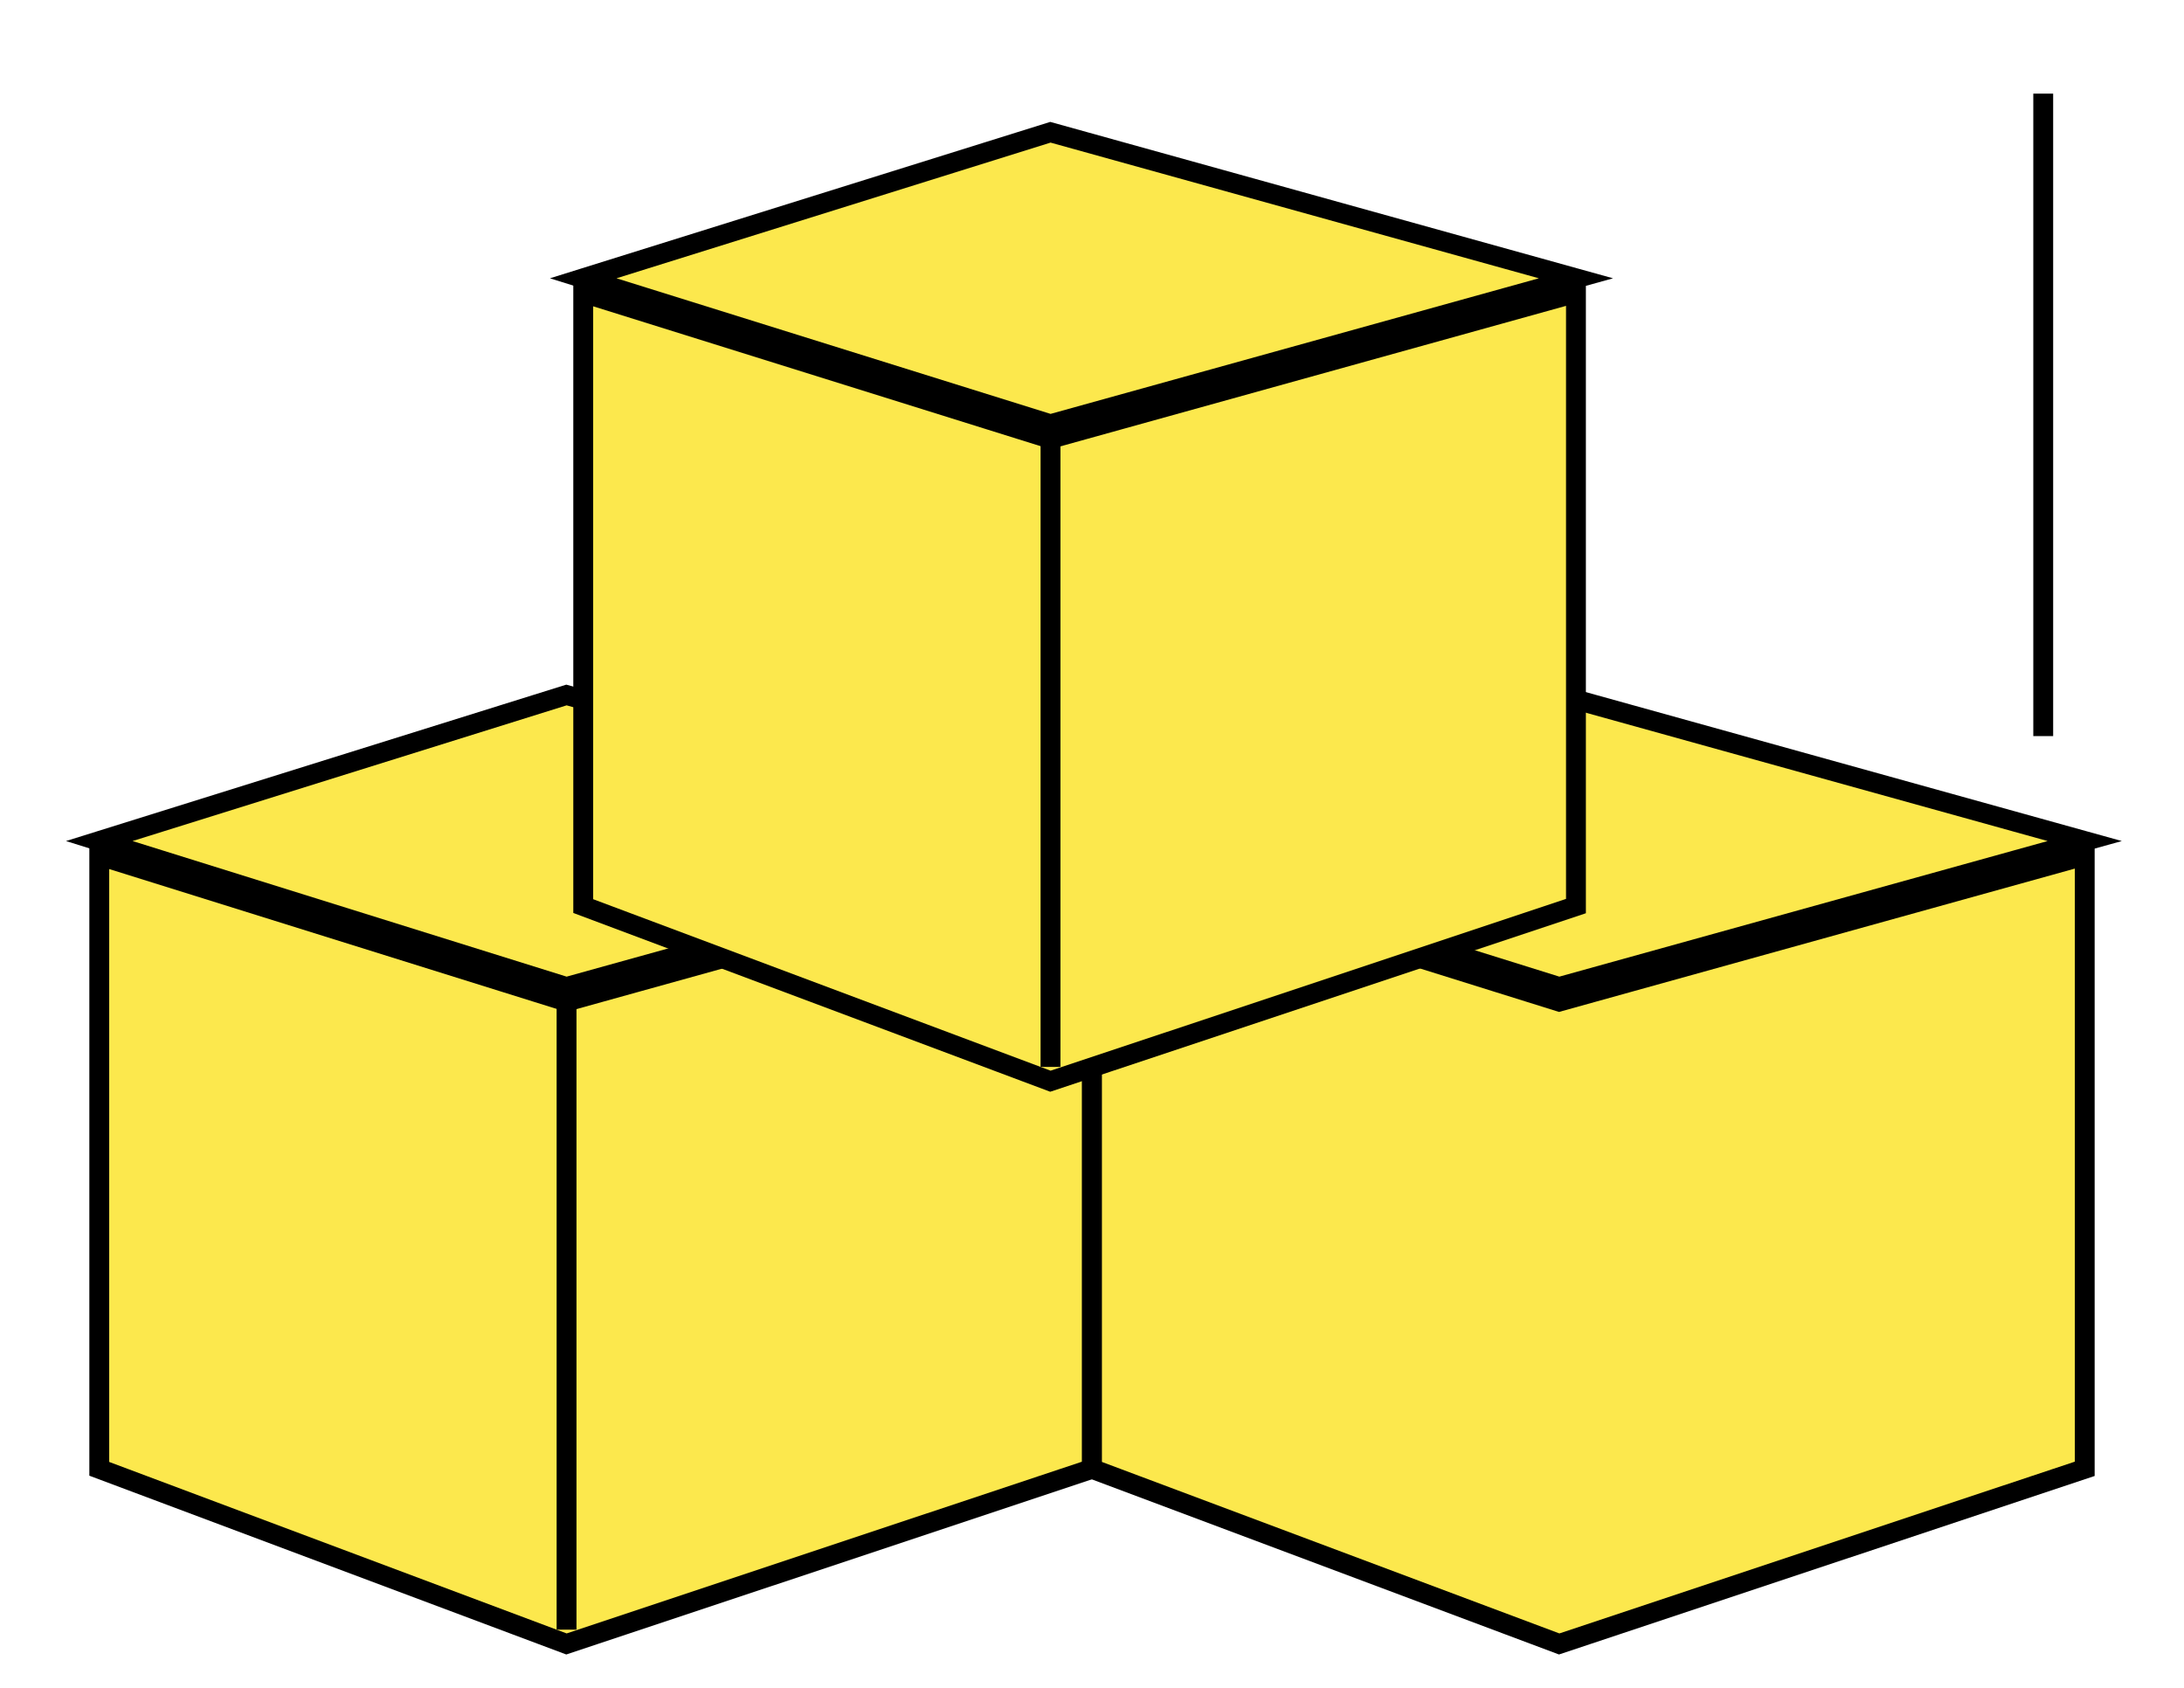<svg width="22" height="17" viewBox="0 0 22 17" fill="none" xmlns="http://www.w3.org/2000/svg">
<path d="M1 14.794V8.617L5.706 10.088L11 8.617V14.794L5.706 16.558L1 14.794Z" fill="#FCE84D" stroke="black" stroke-width="0.2"/>
<path d="M5.707 9.943V16.414" stroke="black" stroke-width="0.2"/>
<path d="M1 8.471L5.706 7L11 8.471L5.706 9.941L1 8.471Z" fill="#FCE84D" stroke="black" stroke-width="0.2"/>
<path d="M20.582 0.943V7.414" stroke="black" stroke-width="0.2"/>
<path d="M11 14.794V8.617L15.706 10.088L21 8.617V14.794L15.706 16.558L11 14.794Z" fill="#FCE84D" stroke="black" stroke-width="0.2"/>
<path d="M11 8.471L15.706 7L21 8.471L15.706 9.941L11 8.471Z" fill="#FCE84D" stroke="black" stroke-width="0.2"/>
<g clip-path="url(#clip0_5_38)">
<path d="M5.875 9.126V2.949L10.581 4.42L15.875 2.949V9.126L10.581 10.89L5.875 9.126Z" fill="#FCE84D" stroke="black" stroke-width="0.2"/>
<path d="M10.582 4.275V10.746" stroke="black" stroke-width="0.2"/>
<path d="M5.875 2.803L10.581 1.332L15.875 2.803L10.581 4.273L5.875 2.803Z" fill="#FCE84D" stroke="black" stroke-width="0.2"/>
</g>
<defs>
<clipPath id="clip0_5_38">
<rect width="12" height="10" fill="white" transform="translate(5 1)"/>
</clipPath>
</defs>
</svg>
